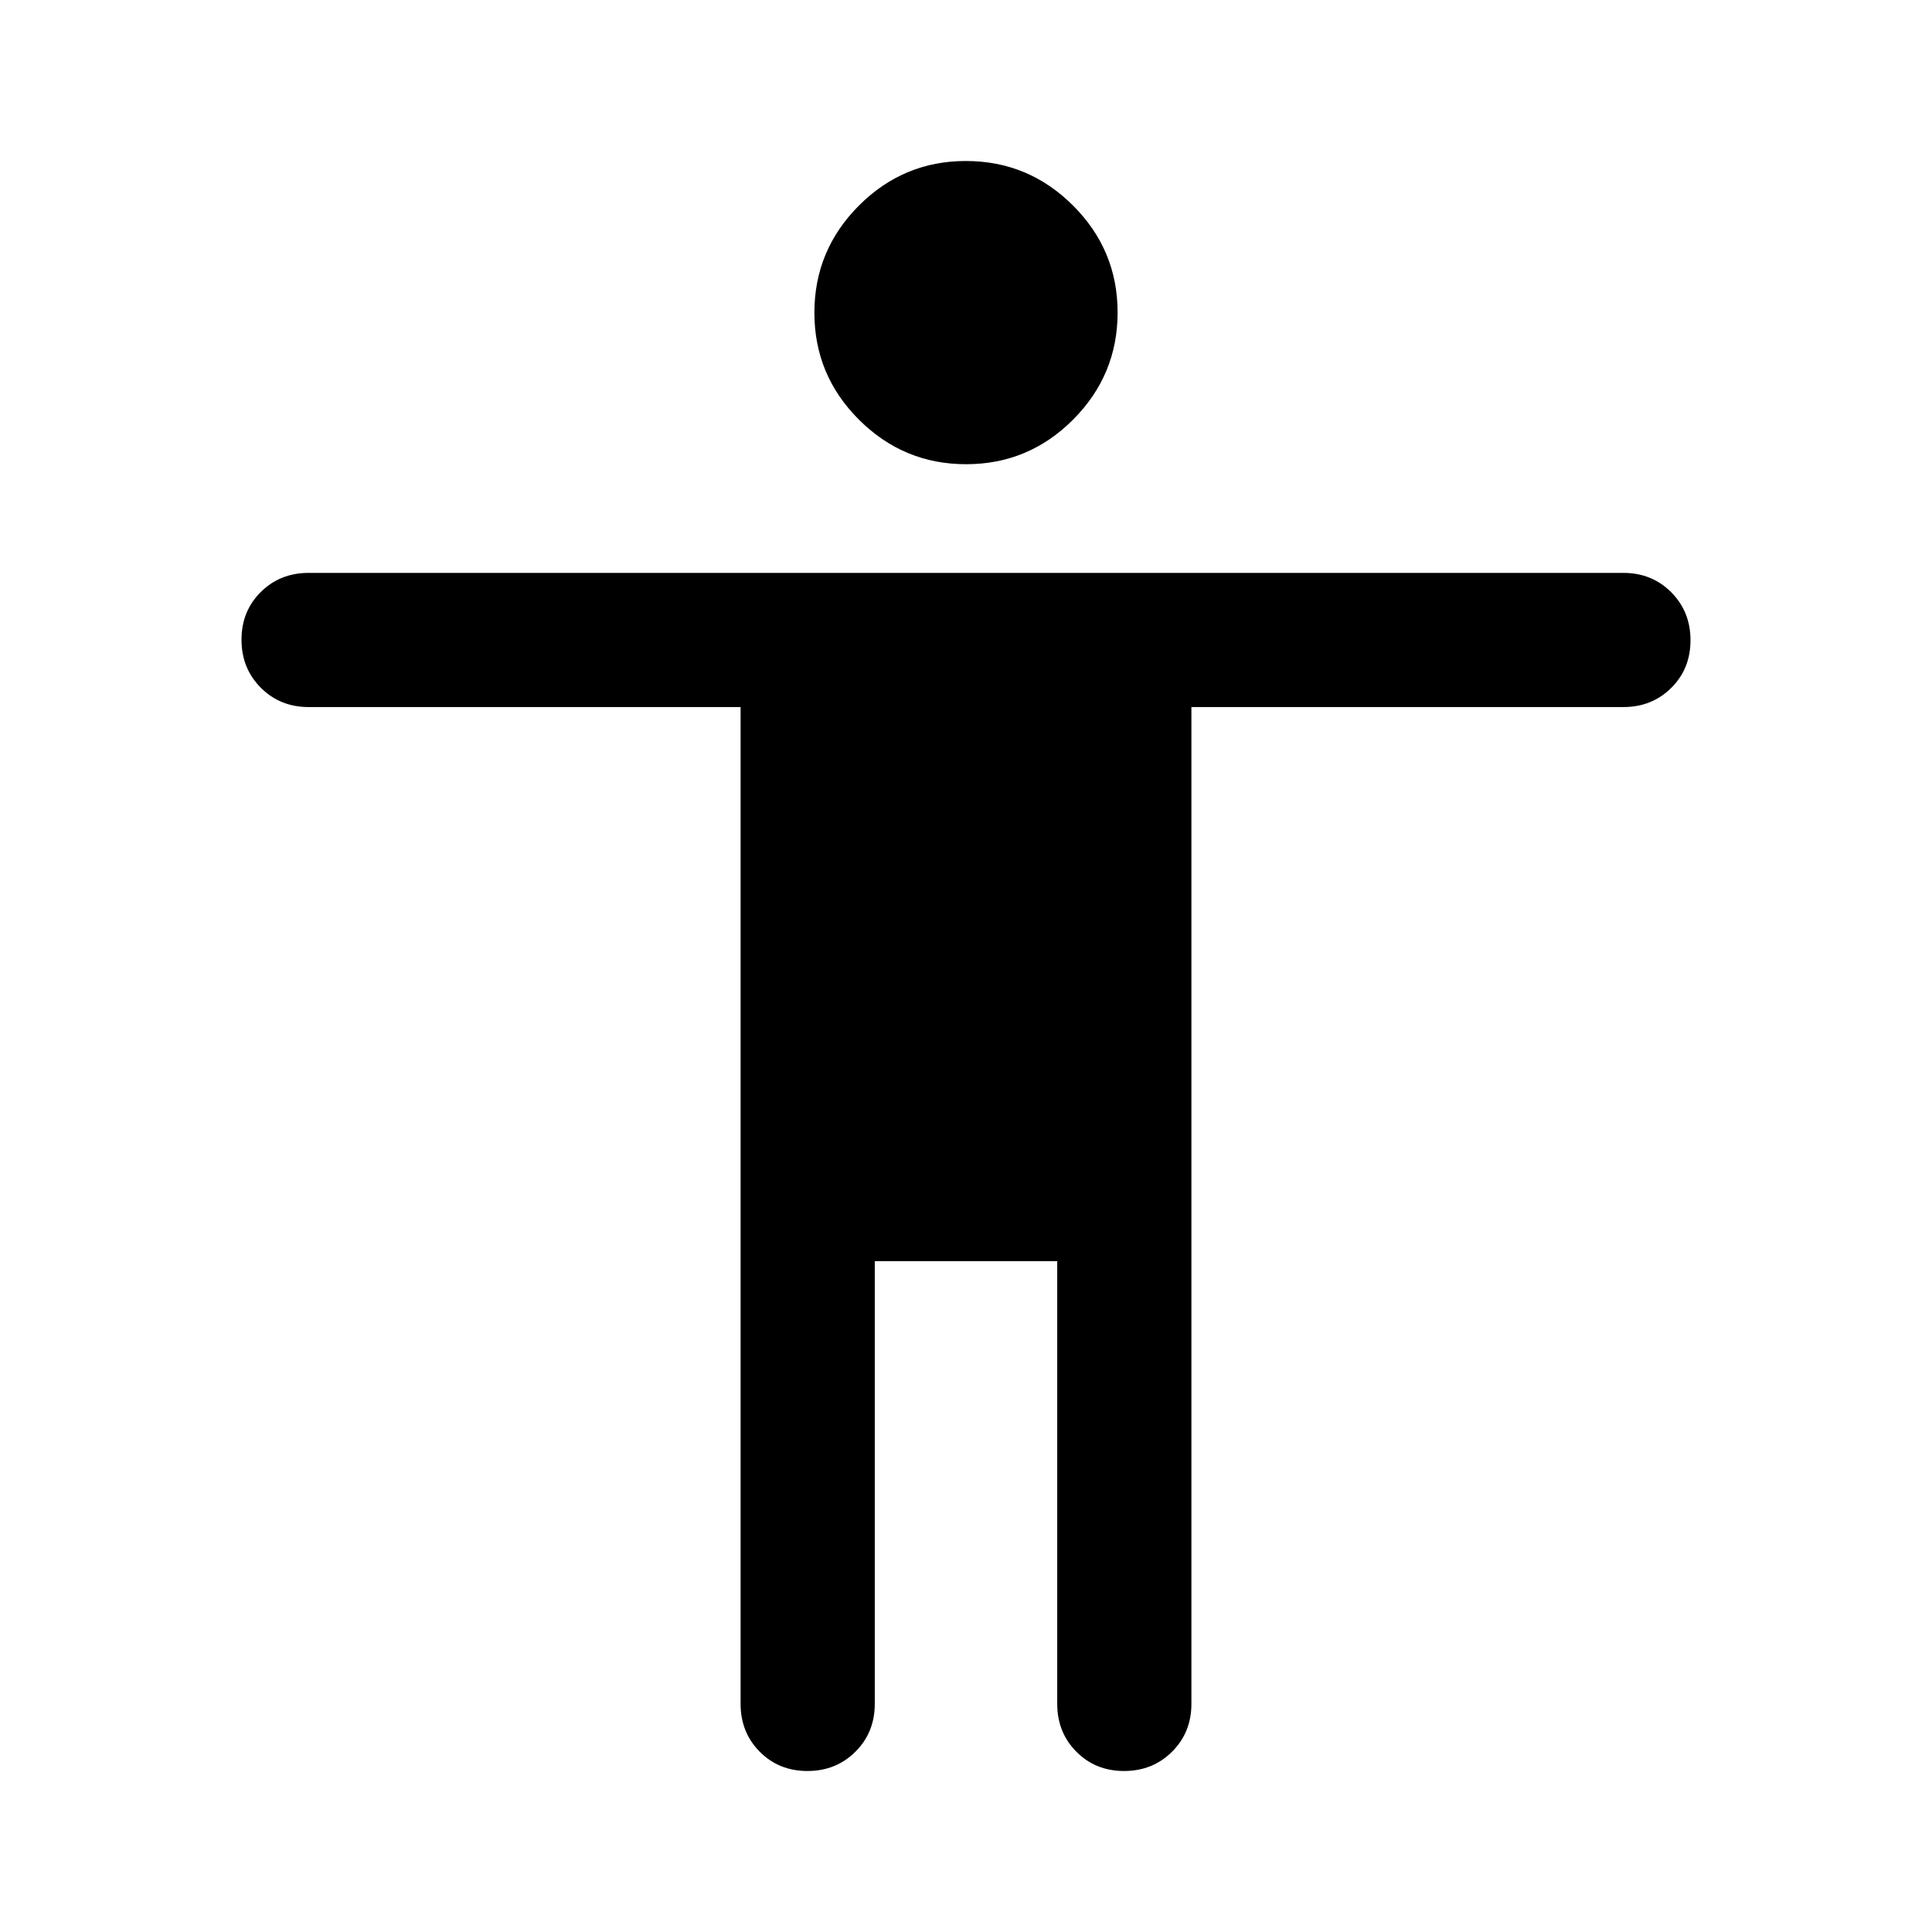 <svg xmlns="http://www.w3.org/2000/svg" height="40" viewBox="0 -960 960 960" width="40"><path d="M480.053-729.334q-31.053 0-53.22-22.113-22.166-22.114-22.166-53.167t22.113-53.219Q448.894-880 479.947-880t53.22 22.114q22.166 22.113 22.166 53.166 0 31.053-22.113 53.22-22.114 22.166-53.167 22.166ZM368-113.333v-495.334H153.333q-14.166 0-23.75-9.617Q120-627.901 120-642.117q0-14.216 9.583-23.716 9.584-9.5 23.75-9.5h653.334q14.166 0 23.75 9.617Q840-656.099 840-641.883q0 14.216-9.583 23.716-9.584 9.5-23.75 9.5H592v495.334q0 14.166-9.617 23.75Q572.766-80 558.55-80q-14.217 0-23.717-9.583-9.5-9.584-9.5-23.75v-220.001h-90.666v220.001q0 14.166-9.617 23.75Q415.433-80 401.216-80 387-80 377.5-89.583q-9.5-9.584-9.5-23.75Z"/></svg>